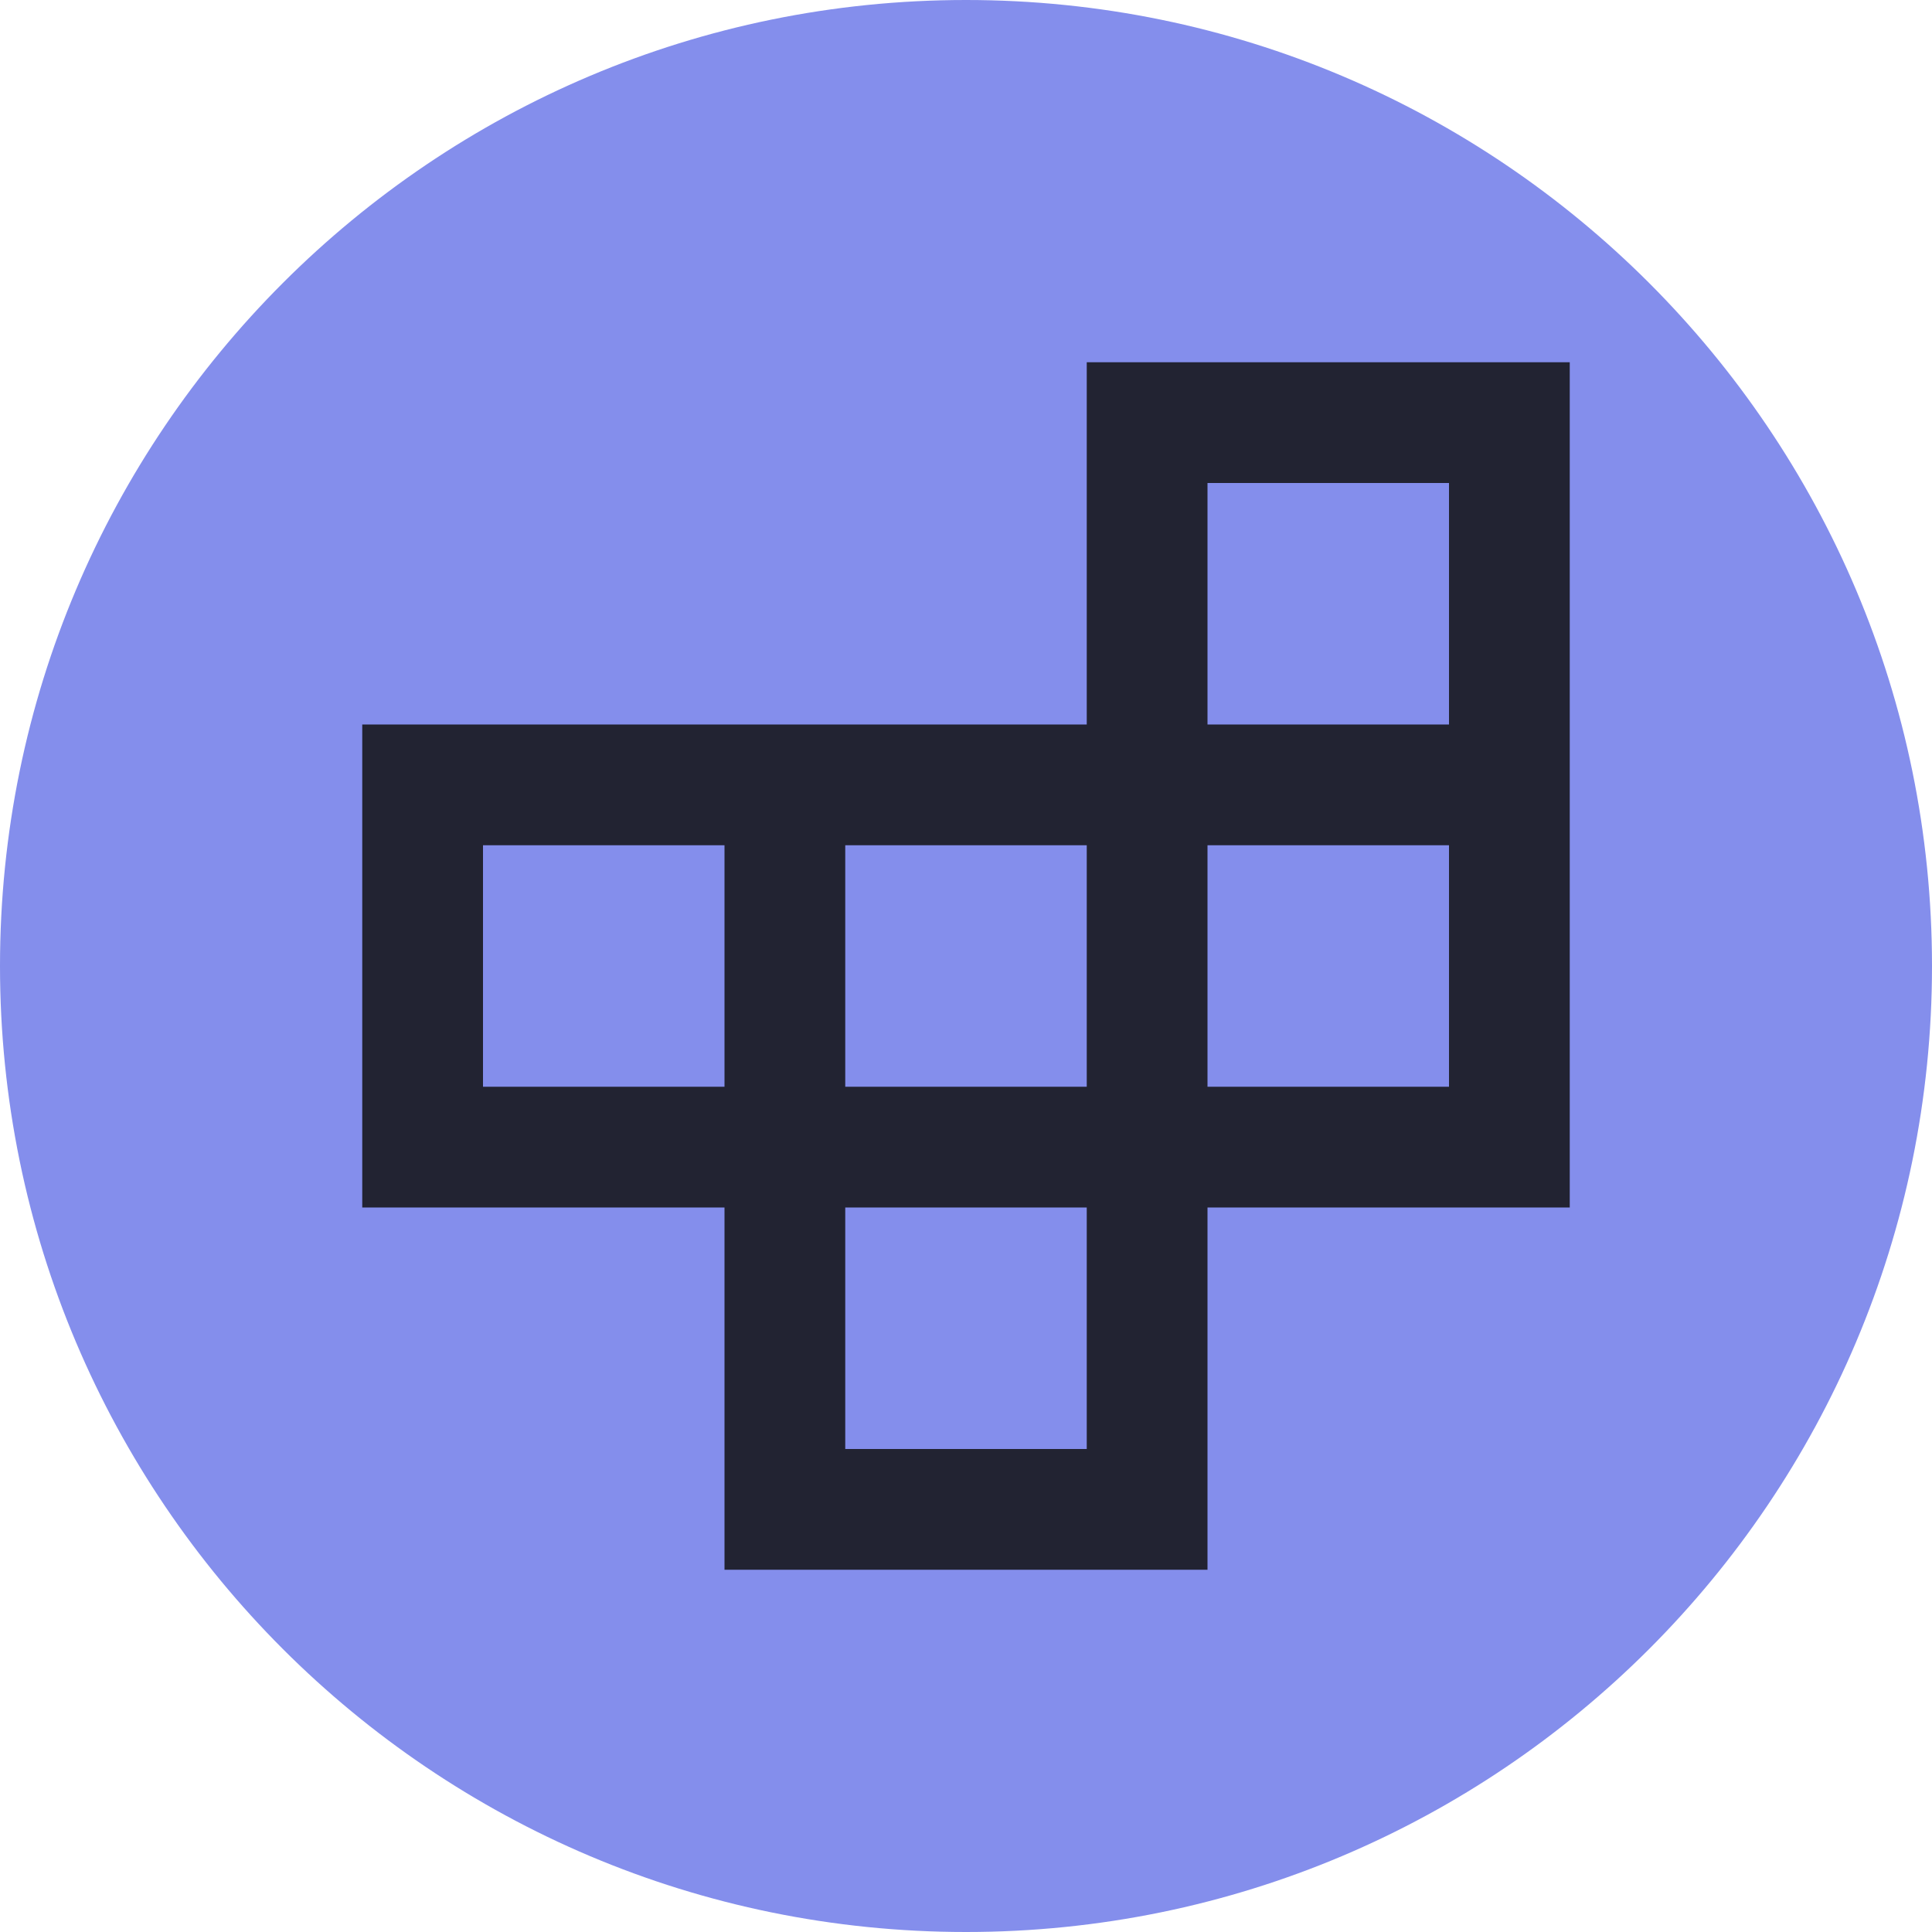 <svg width="32" height="32" viewBox="0 0 32 32" fill="none" xmlns="http://www.w3.org/2000/svg">
  <path d="M32 16C32 24.837 24.837 32 16 32C7.163 32 0 24.837 0 16C0 7.163 7.163 0 16 0C24.837 0 32 7.163 32 16Z" fill="#848EEC"/>
  <path d="M14 24H18V20H14V24ZM8 18H12V14H8V18ZM14 18H18V14H14V18ZM20 18H24V14H20V18ZM20 12H24V8H20V12ZM12 26V20H6V12H18V6H26V20H20V26H12Z" fill="#222332"/>
</svg>

